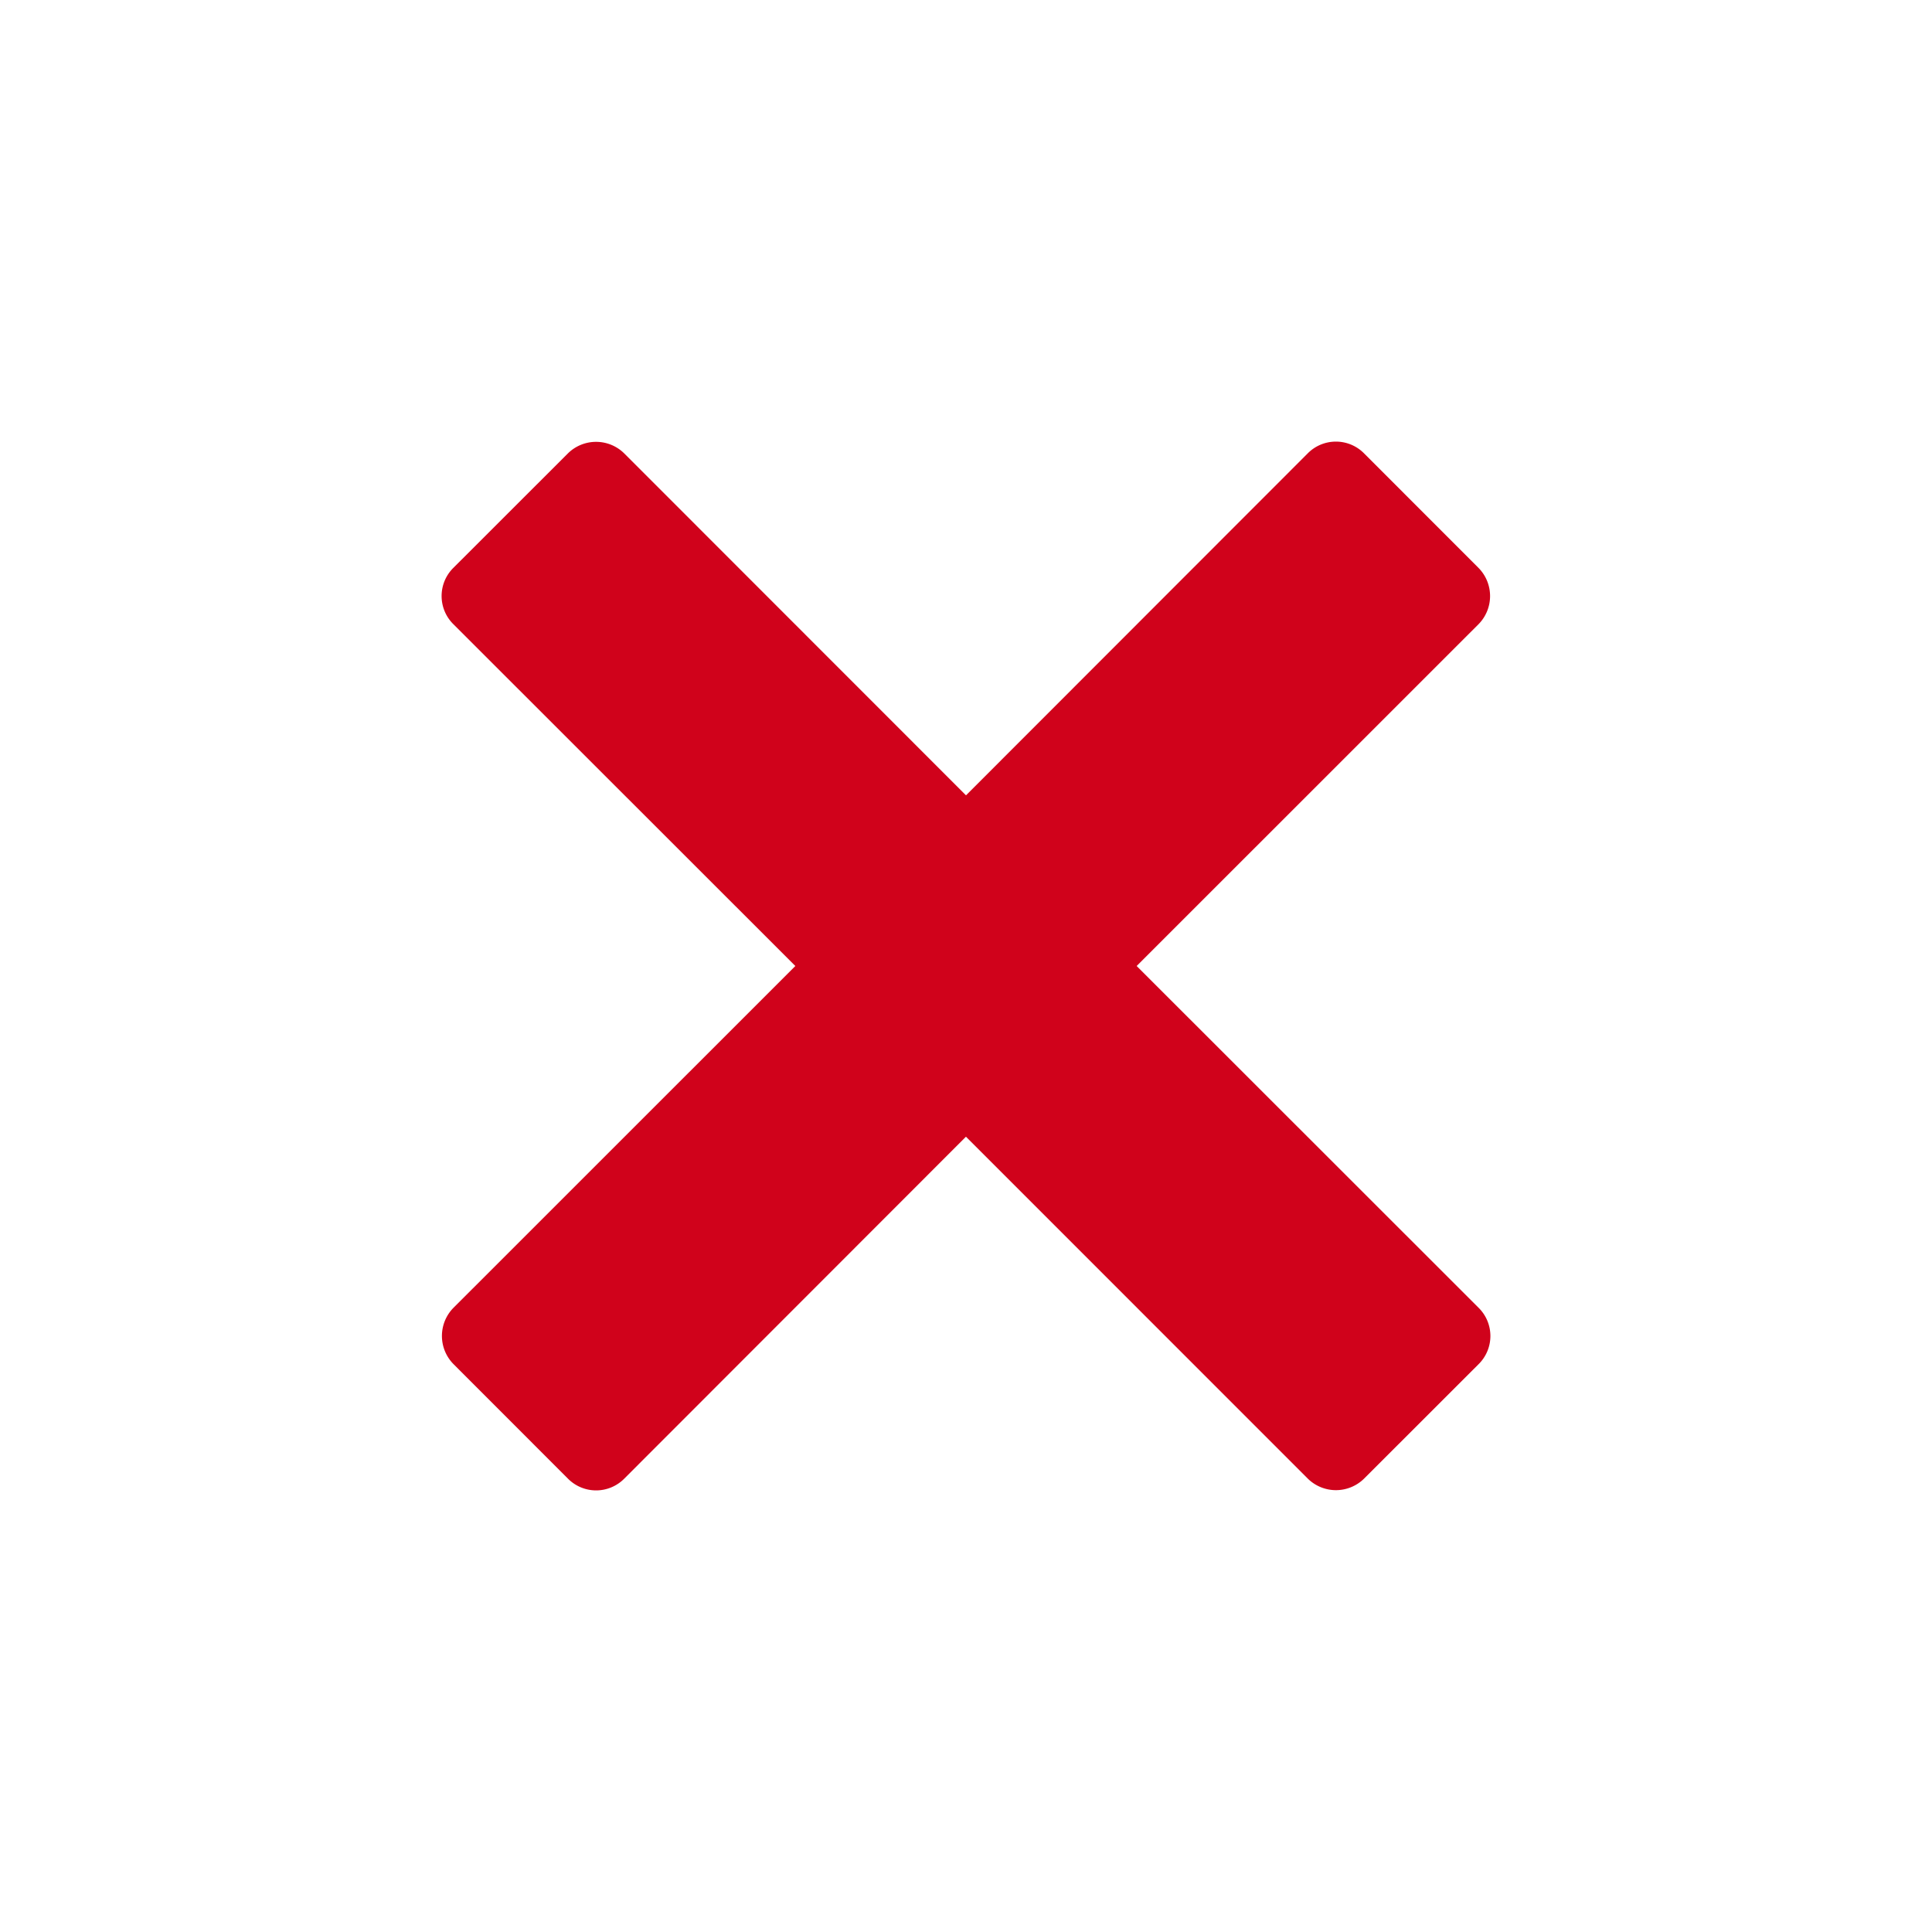 <svg xmlns="http://www.w3.org/2000/svg" width="24" height="24" viewBox="0 0 24 24">
    <path fill="#D0021B" fill-rule="evenodd" d="M12 14.121l4.245 4.246a.498.498 0 0 0 .701 0l1.421-1.42a.492.492 0 0 0 0-.702L14.12 12l4.246-4.245a.498.498 0 0 0 0-.701l-1.42-1.421a.492.492 0 0 0-.702 0L12 9.88 7.755 5.633a.498.498 0 0 0-.701 0l-1.421 1.42a.492.492 0 0 0 0 .702L9.88 12l-4.246 4.245a.498.498 0 0 0 0 .701l1.42 1.421a.492.492 0 0 0 .702 0L12 14.12z"/>
</svg>

